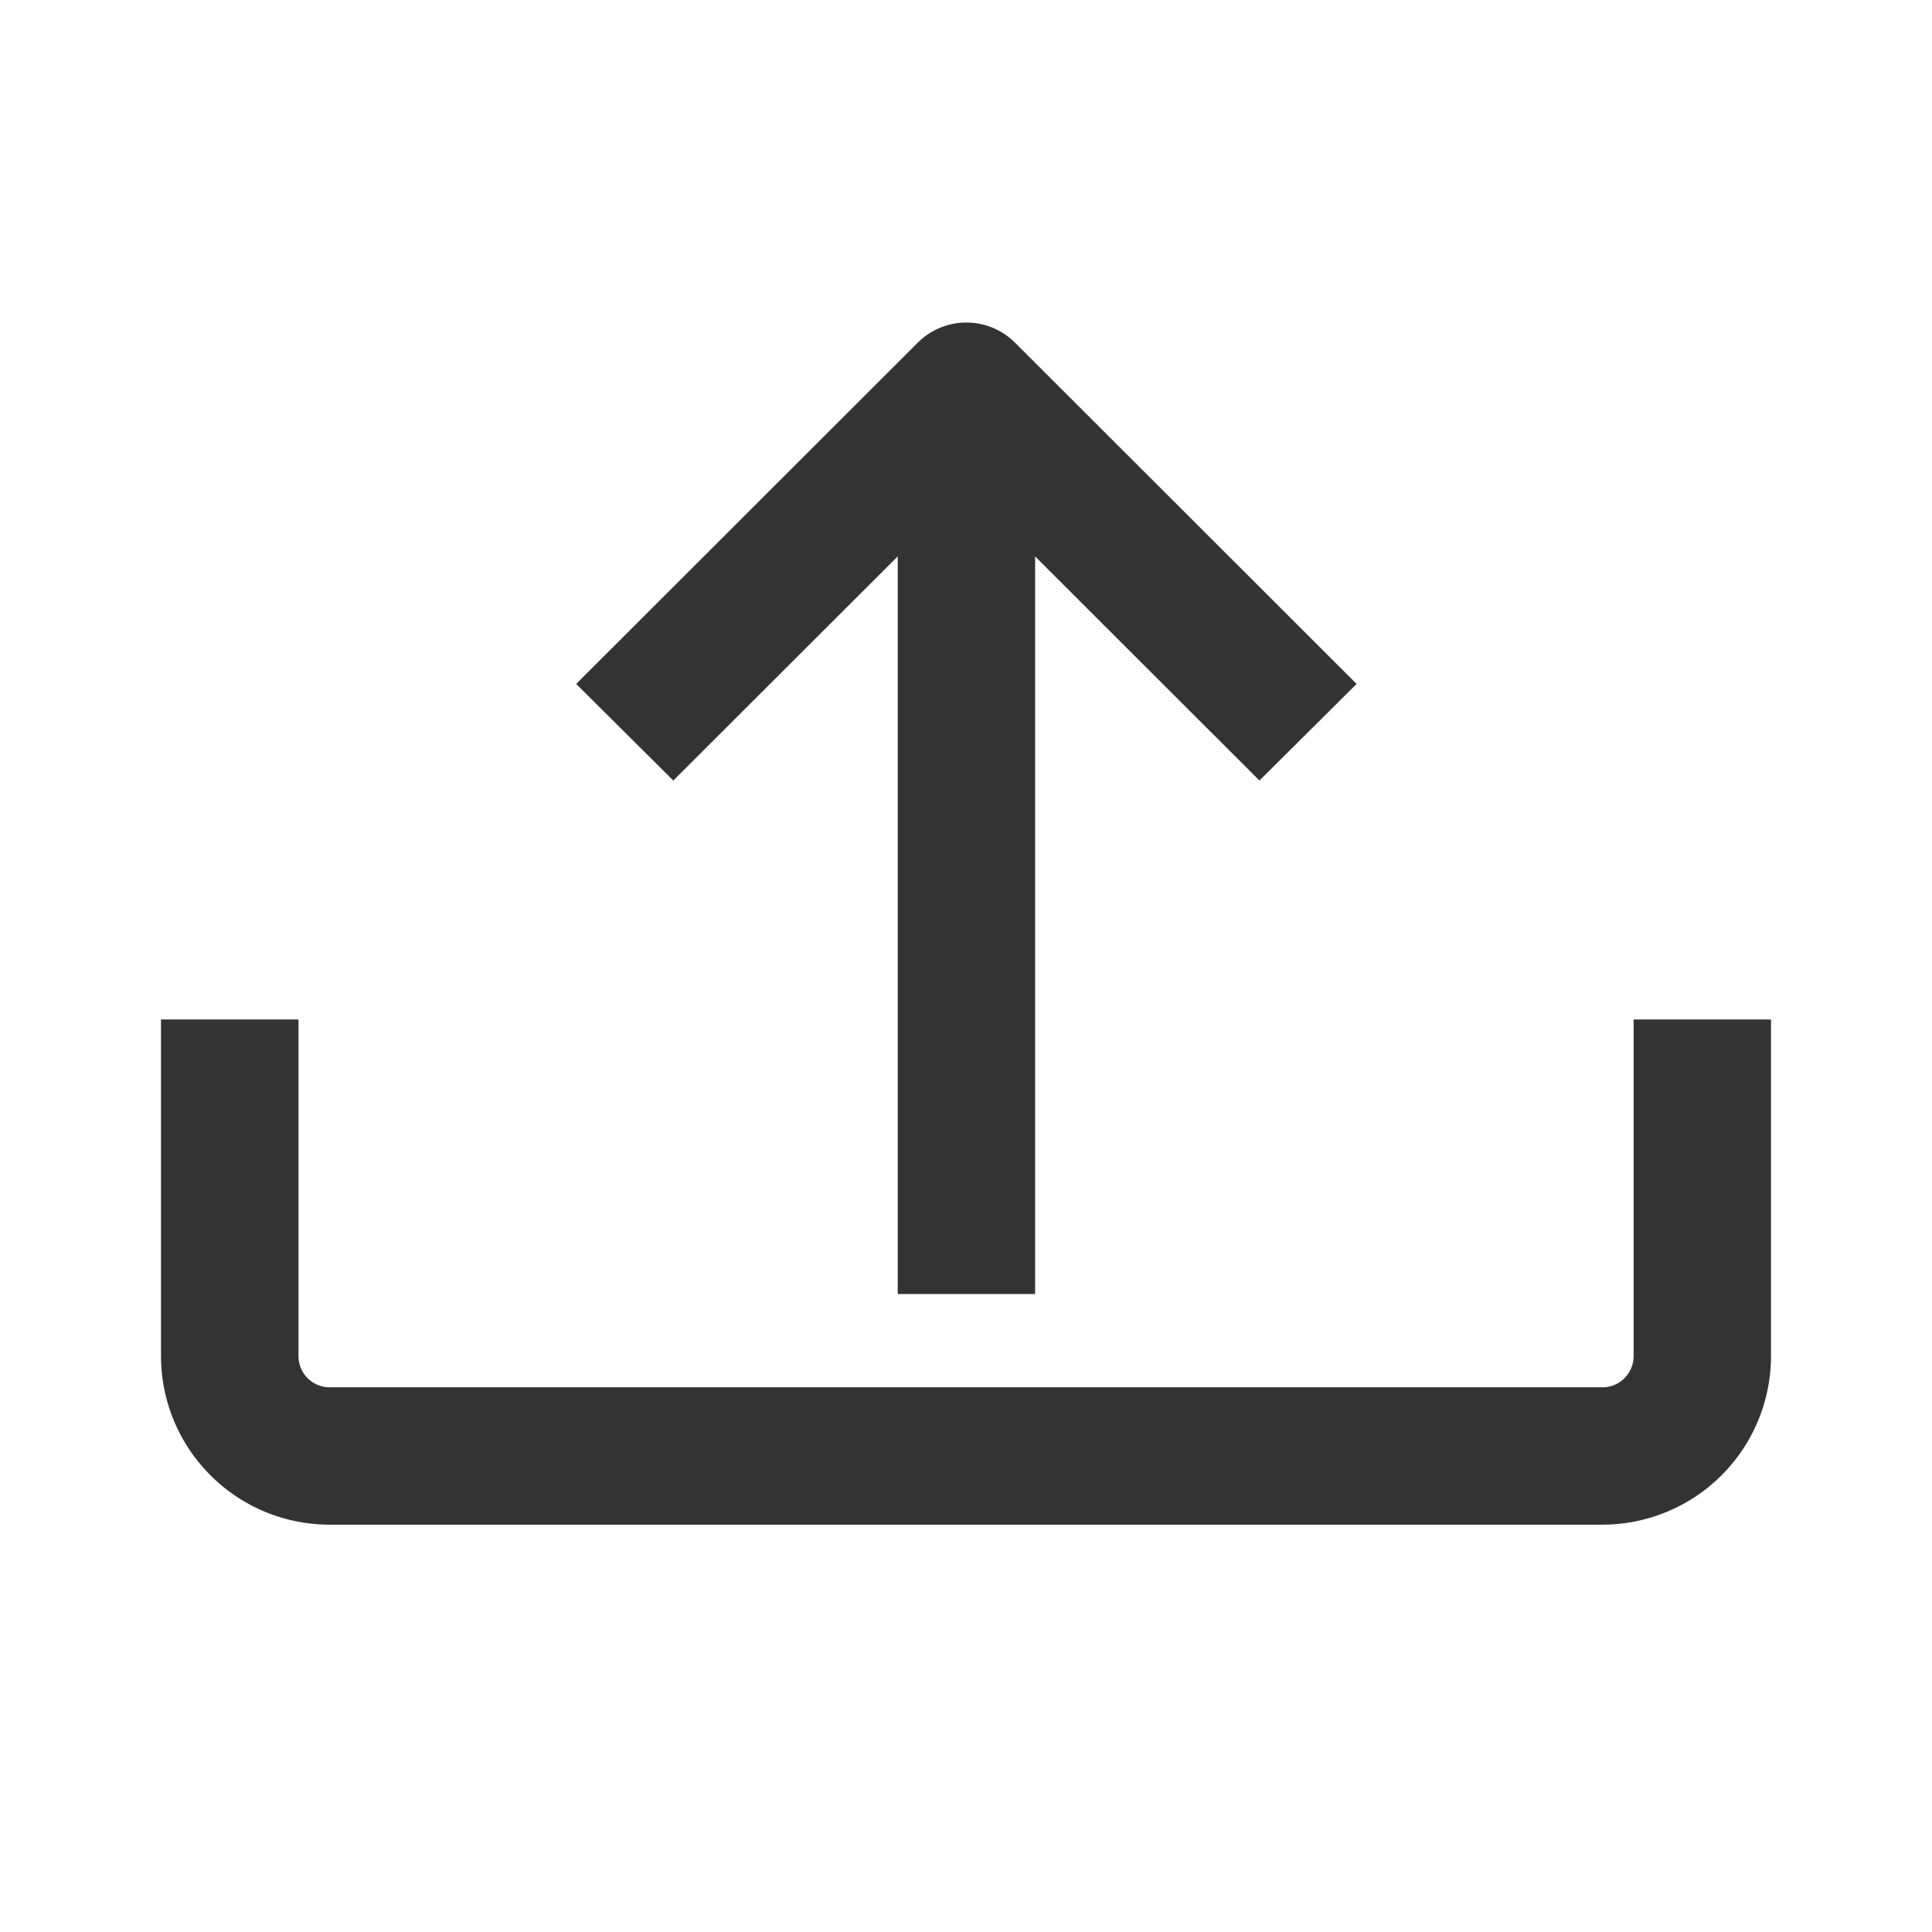 <svg xmlns="http://www.w3.org/2000/svg" width="18" height="18" viewBox="0 0 18 18"><defs><style>.a{fill:none;}.b{fill:#333;}</style></defs><g transform="translate(-655 -299)"><rect class="a" width="18" height="18" transform="translate(655 299)"/><g transform="translate(656.5 302)"><path class="b" d="M105.72,275.6v3.135a.291.291,0,0,1-.274.292H93.555a.291.291,0,0,1-.274-.292V275.6H92v3.135a1.572,1.572,0,0,0,1.555,1.572h11.89A1.572,1.572,0,0,0,107,278.735V275.6Z" transform="translate(-92 -269.102)"/><path class="b" d="M179.5,135.584v6.872h1.28v-6.872l2.09,2.088.905-.9-3.183-3.18a.641.641,0,0,0-.905,0l-3.183,3.18.905.9Z" transform="translate(-172.636 -133.4)"/></g></g></svg>